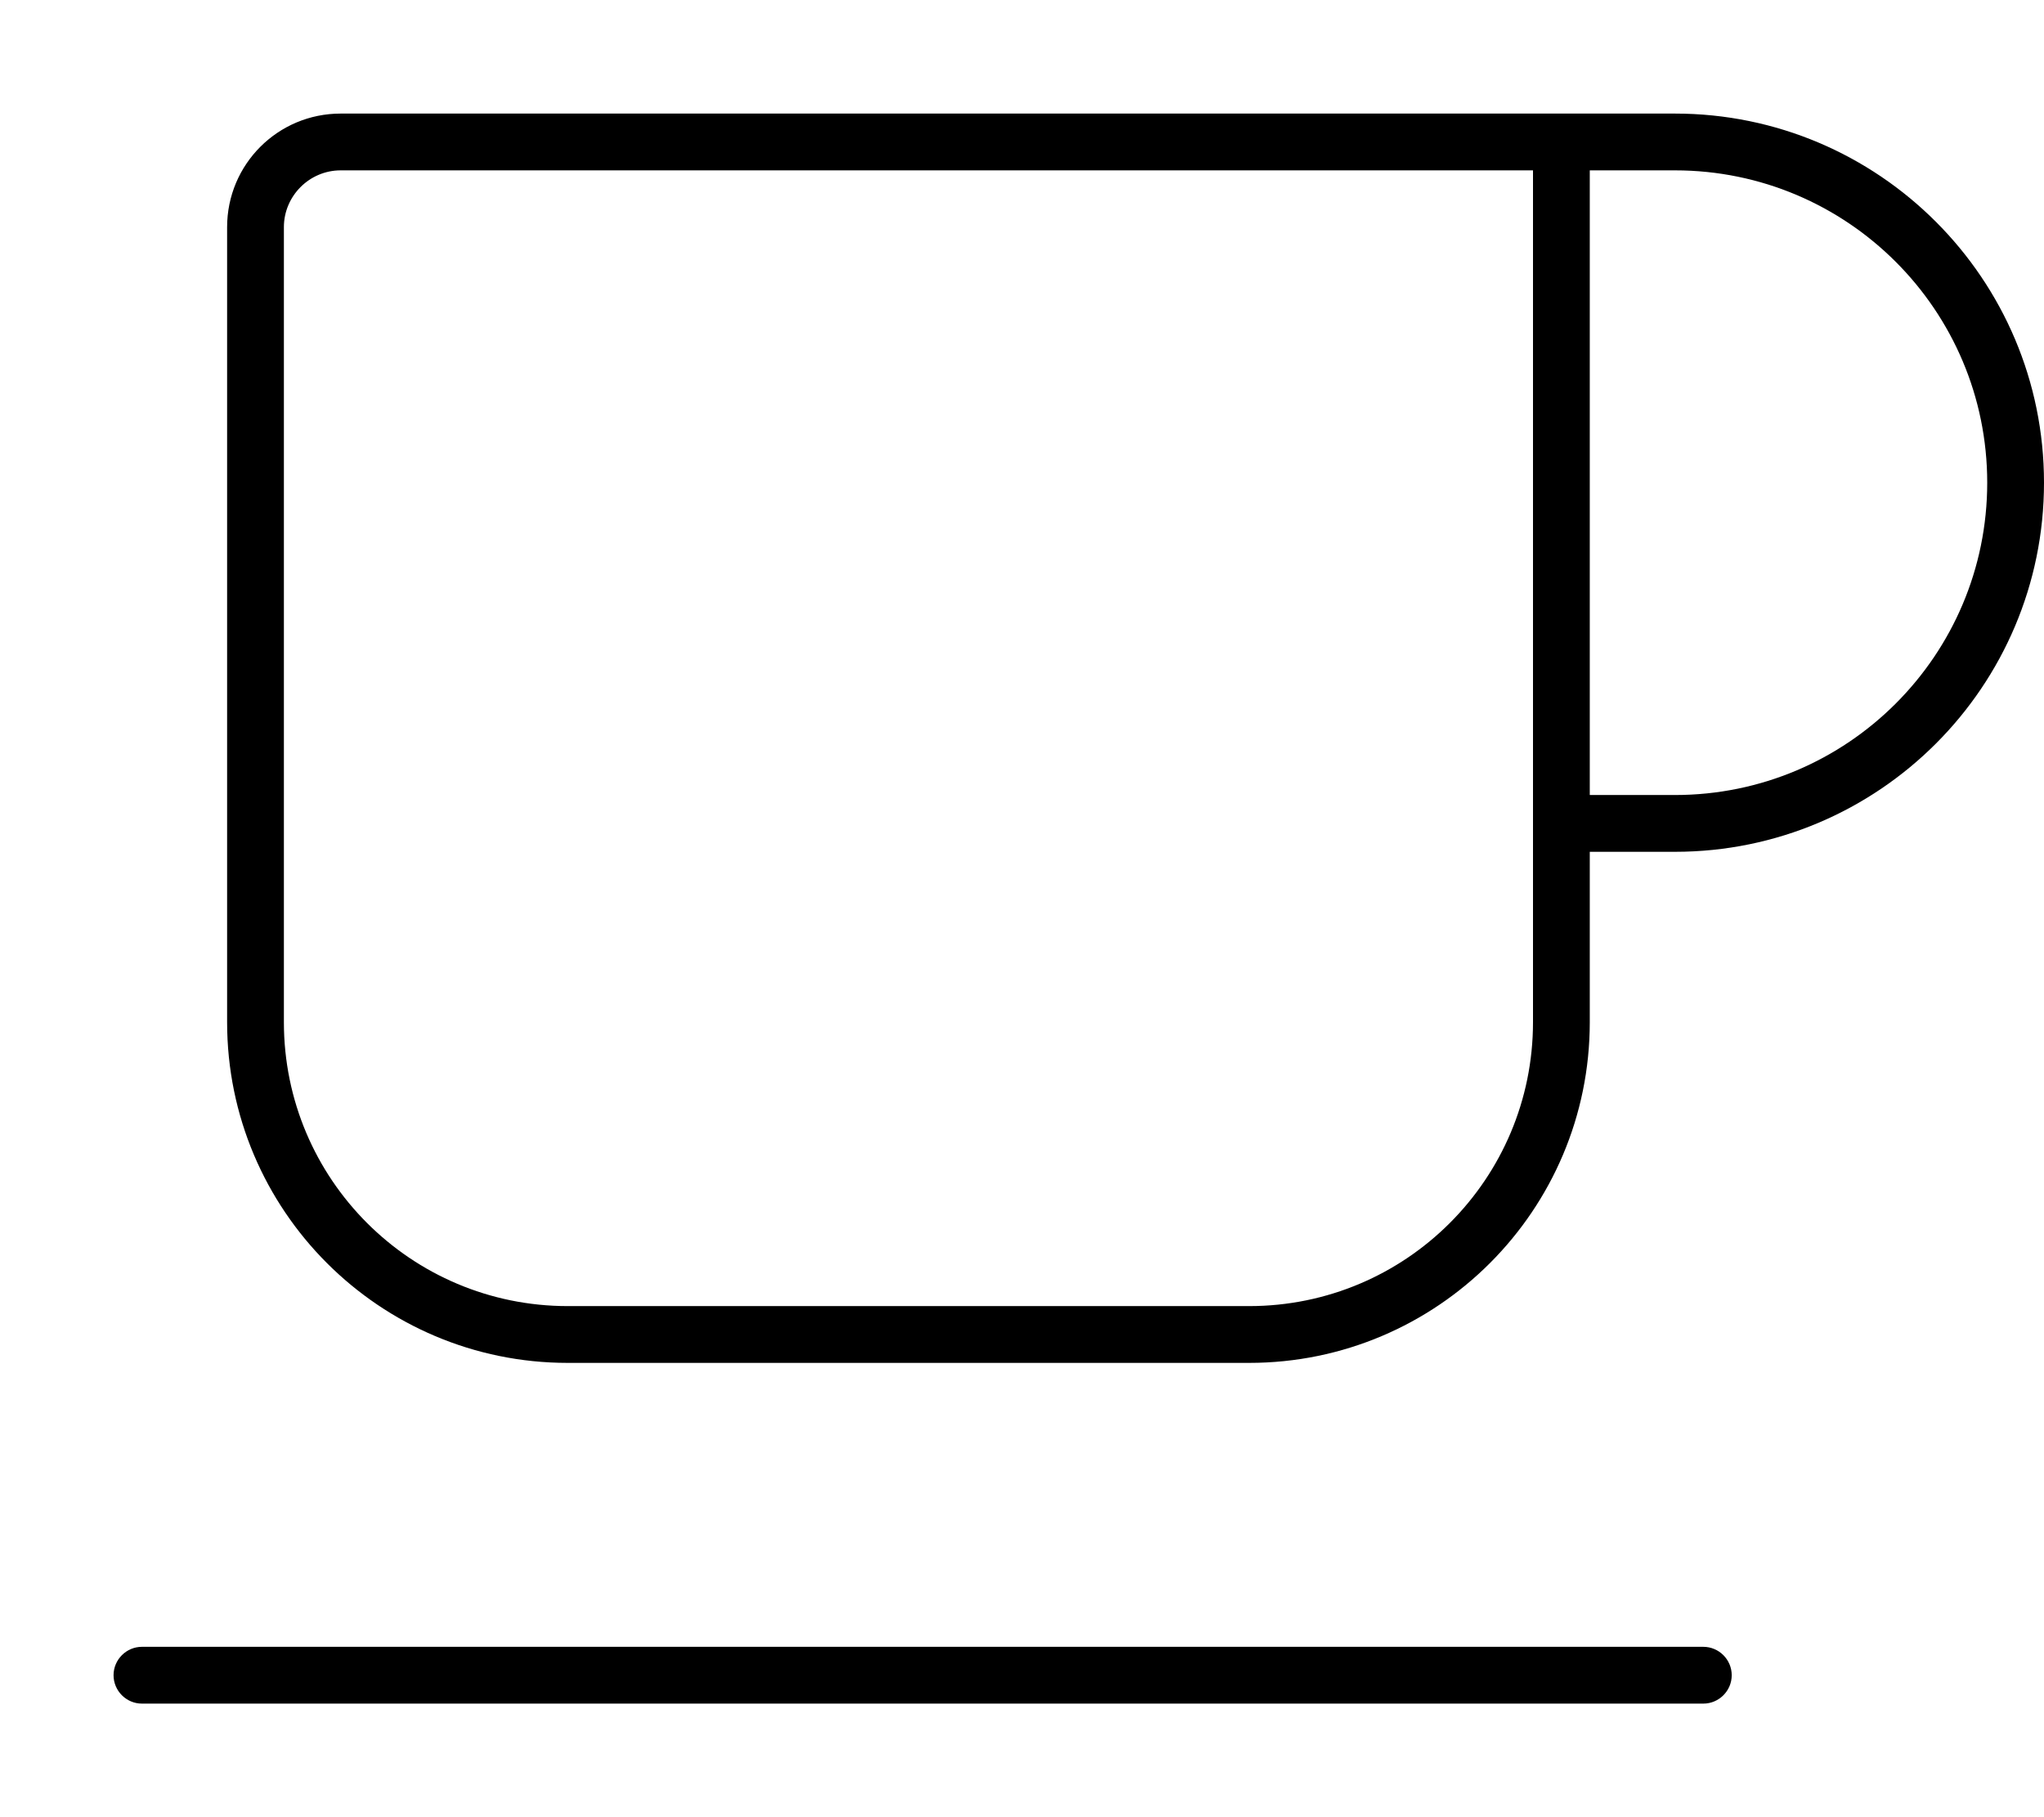 <svg xmlns="http://www.w3.org/2000/svg" viewBox="0 0 576 512"><!--! Font Awesome Pro 7.1.0 by @fontawesome - https://fontawesome.com License - https://fontawesome.com/license (Commercial License) Copyright 2025 Fonticons, Inc. --><path fill="currentColor" d="M408 48l24 0 0 240c0 44.2-35.8 80-80 80l-192 0c-44.2 0-80-35.8-80-80L80 64c0-8.8 7.2-16 16-16l312 0zm40 176l0-176 24 0c48.6 0 88 39.4 88 88s-39.4 88-88 88l-24 0zm0 64l0-48 24 0c57.4 0 104-46.6 104-104S529.4 32 472 32L96 32C78.3 32 64 46.3 64 64l0 224c0 53 43 96 96 96l192 0c53 0 96-43 96-96zM40 464c-4.4 0-8 3.6-8 8s3.6 8 8 8l440 0c4.4 0 8-3.6 8-8s-3.6-8-8-8L40 464z"/></svg>